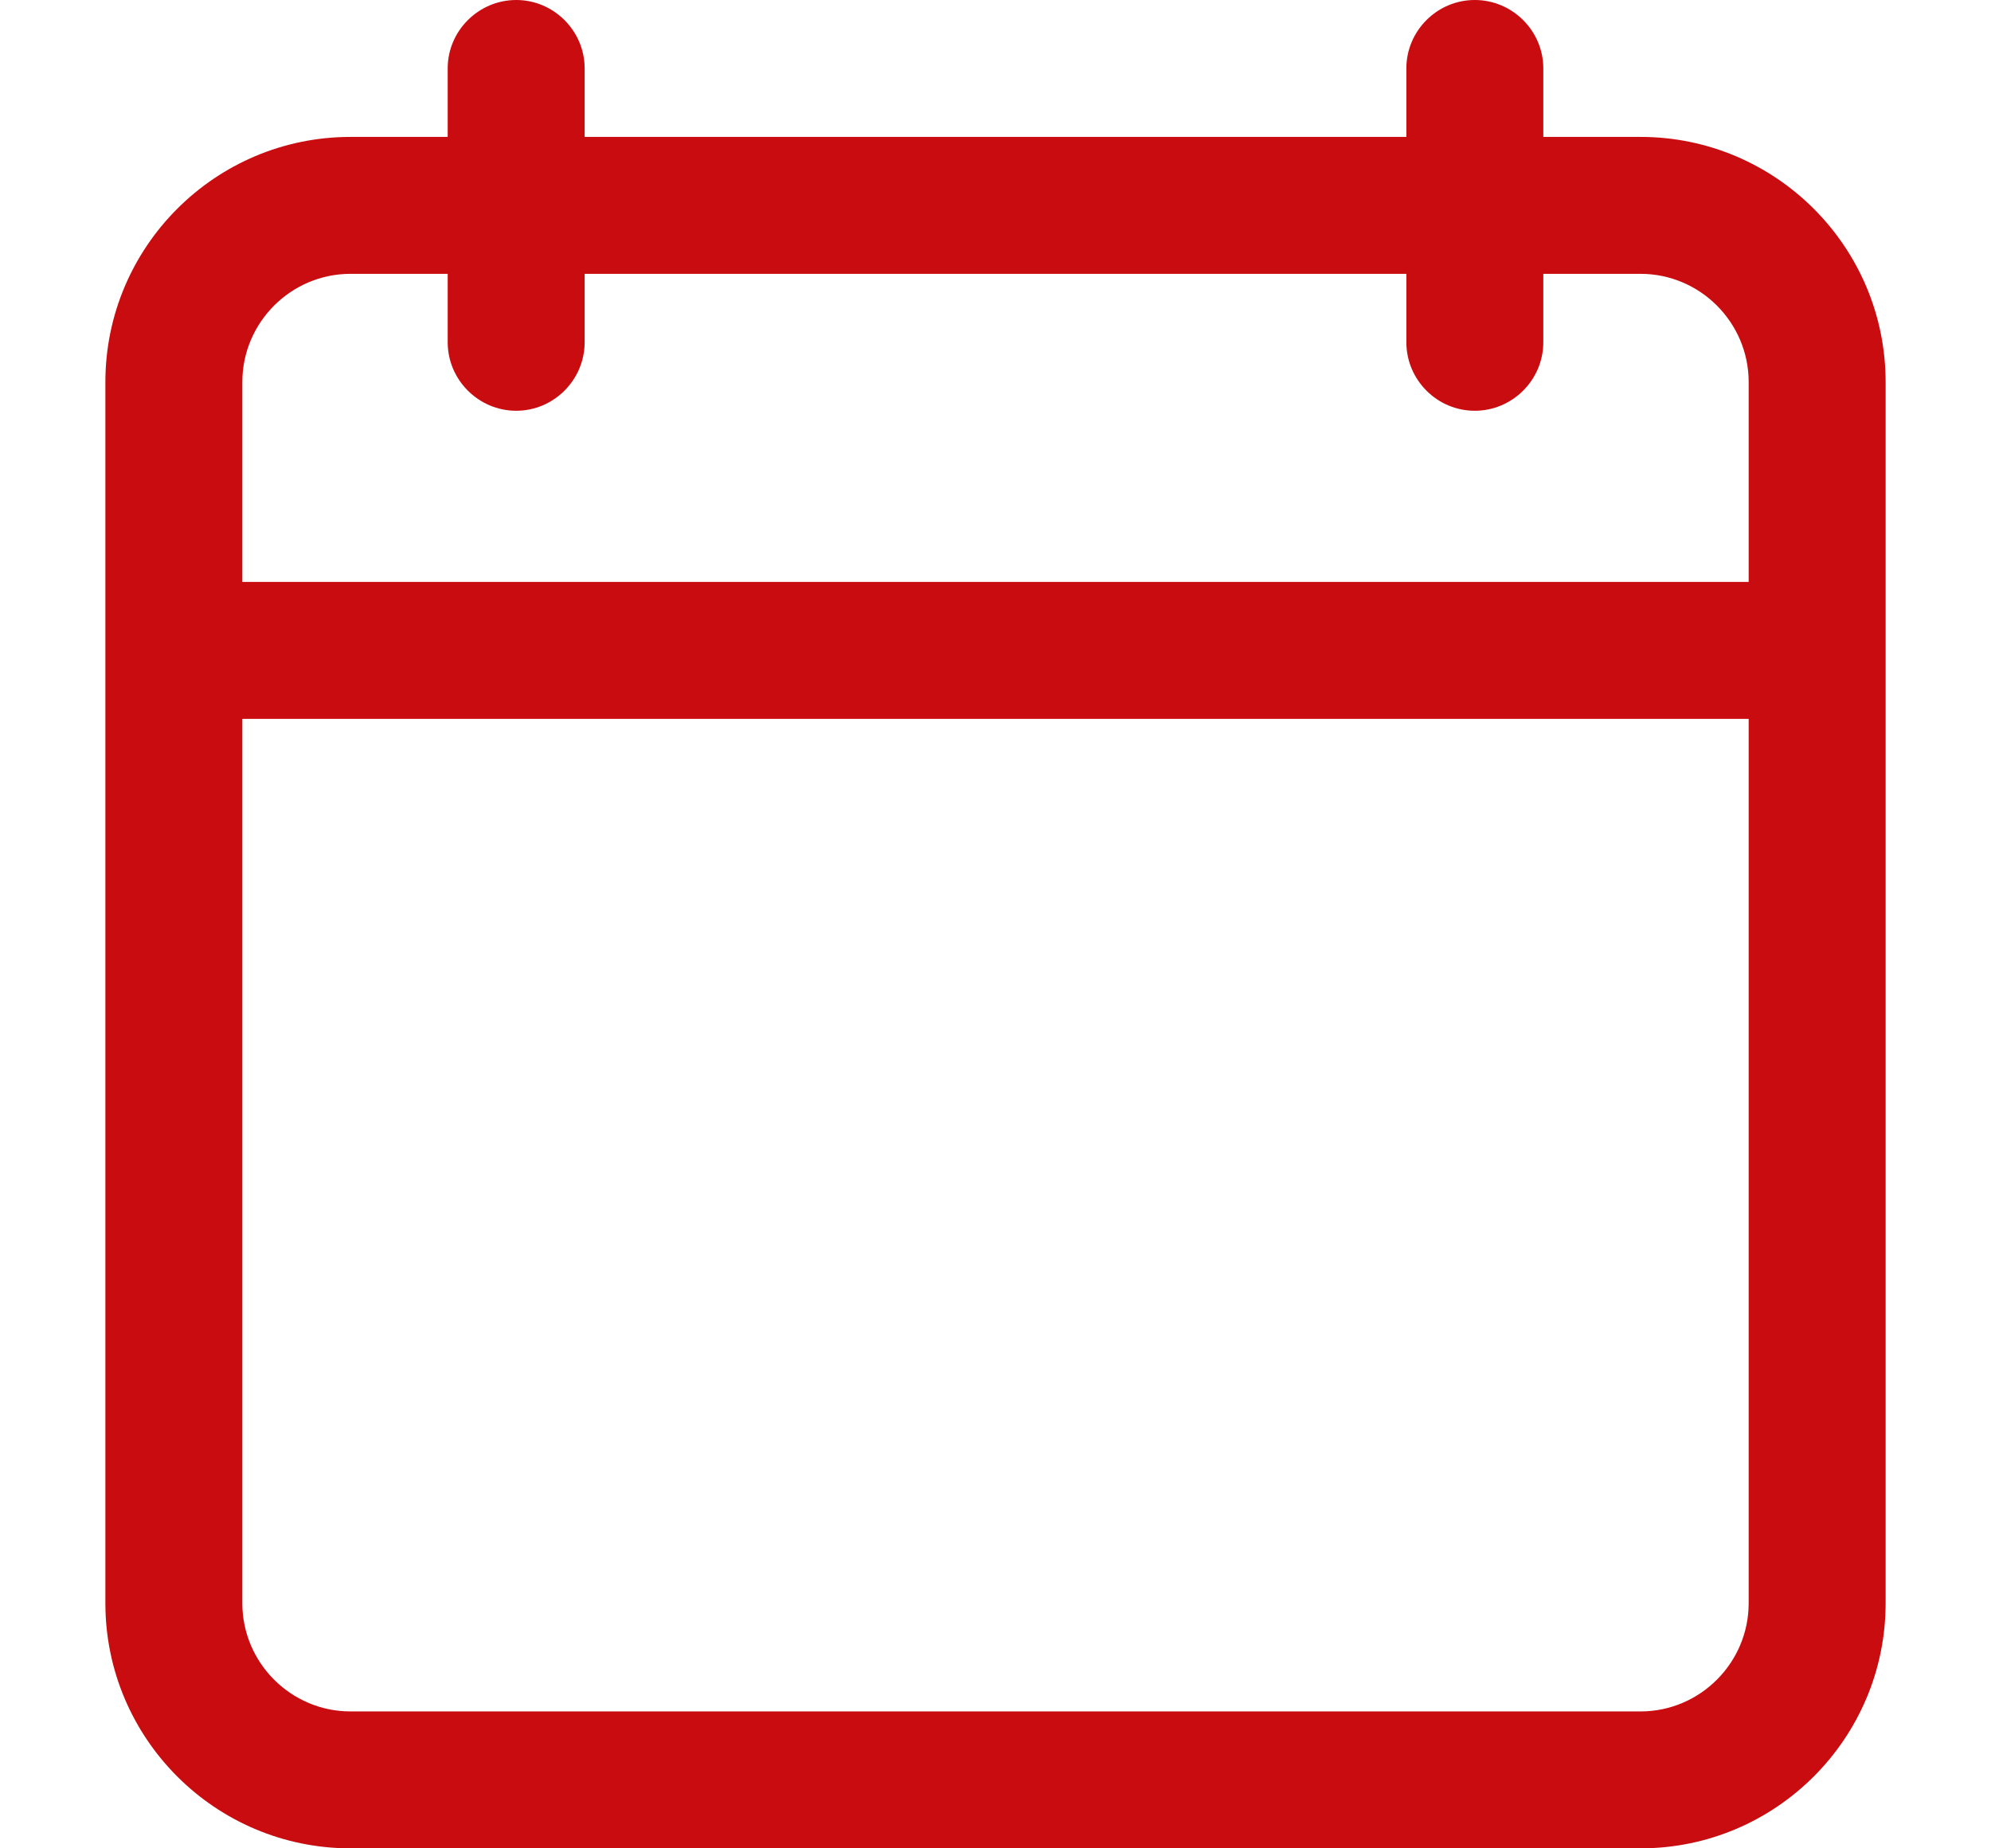 <svg width="14" height="13" viewBox="0 0 14 13" fill="none" xmlns="http://www.w3.org/2000/svg">
<g clip-path="url(#clip0_73_2092)">
<path d="M2.464 13H11.536C12.486 13 13.259 12.227 13.259 11.276V2.687C13.259 1.736 12.486 0.963 11.536 0.963H10.852V0.481C10.852 0.217 10.635 0 10.37 0C10.105 0 9.889 0.217 9.889 0.481V0.963H4.111V0.481C4.111 0.217 3.894 0 3.63 0C3.365 0 3.148 0.217 3.148 0.481V0.963H2.464C1.514 0.963 0.741 1.736 0.741 2.687V11.276C0.741 12.227 1.514 13 2.464 13ZM1.704 2.687C1.704 2.268 2.046 1.926 2.464 1.926H3.148V2.407C3.148 2.672 3.365 2.889 3.63 2.889C3.894 2.889 4.111 2.672 4.111 2.407V1.926H9.889V2.407C9.889 2.672 10.105 2.889 10.37 2.889C10.635 2.889 10.852 2.672 10.852 2.407V1.926H11.536C11.954 1.926 12.296 2.268 12.296 2.687V4.093H1.704V2.687ZM1.704 5.056H12.296V11.276C12.296 11.695 11.954 12.037 11.536 12.037H2.464C2.046 12.037 1.704 11.695 1.704 11.276V5.056Z" fill="#C90C0F"/>
</g>
<defs>
<clipPath id="clip0_73_2092">
<rect width="13" height="13" fill="white" transform="translate(0.5)"/>
</clipPath>
</defs>
</svg>
